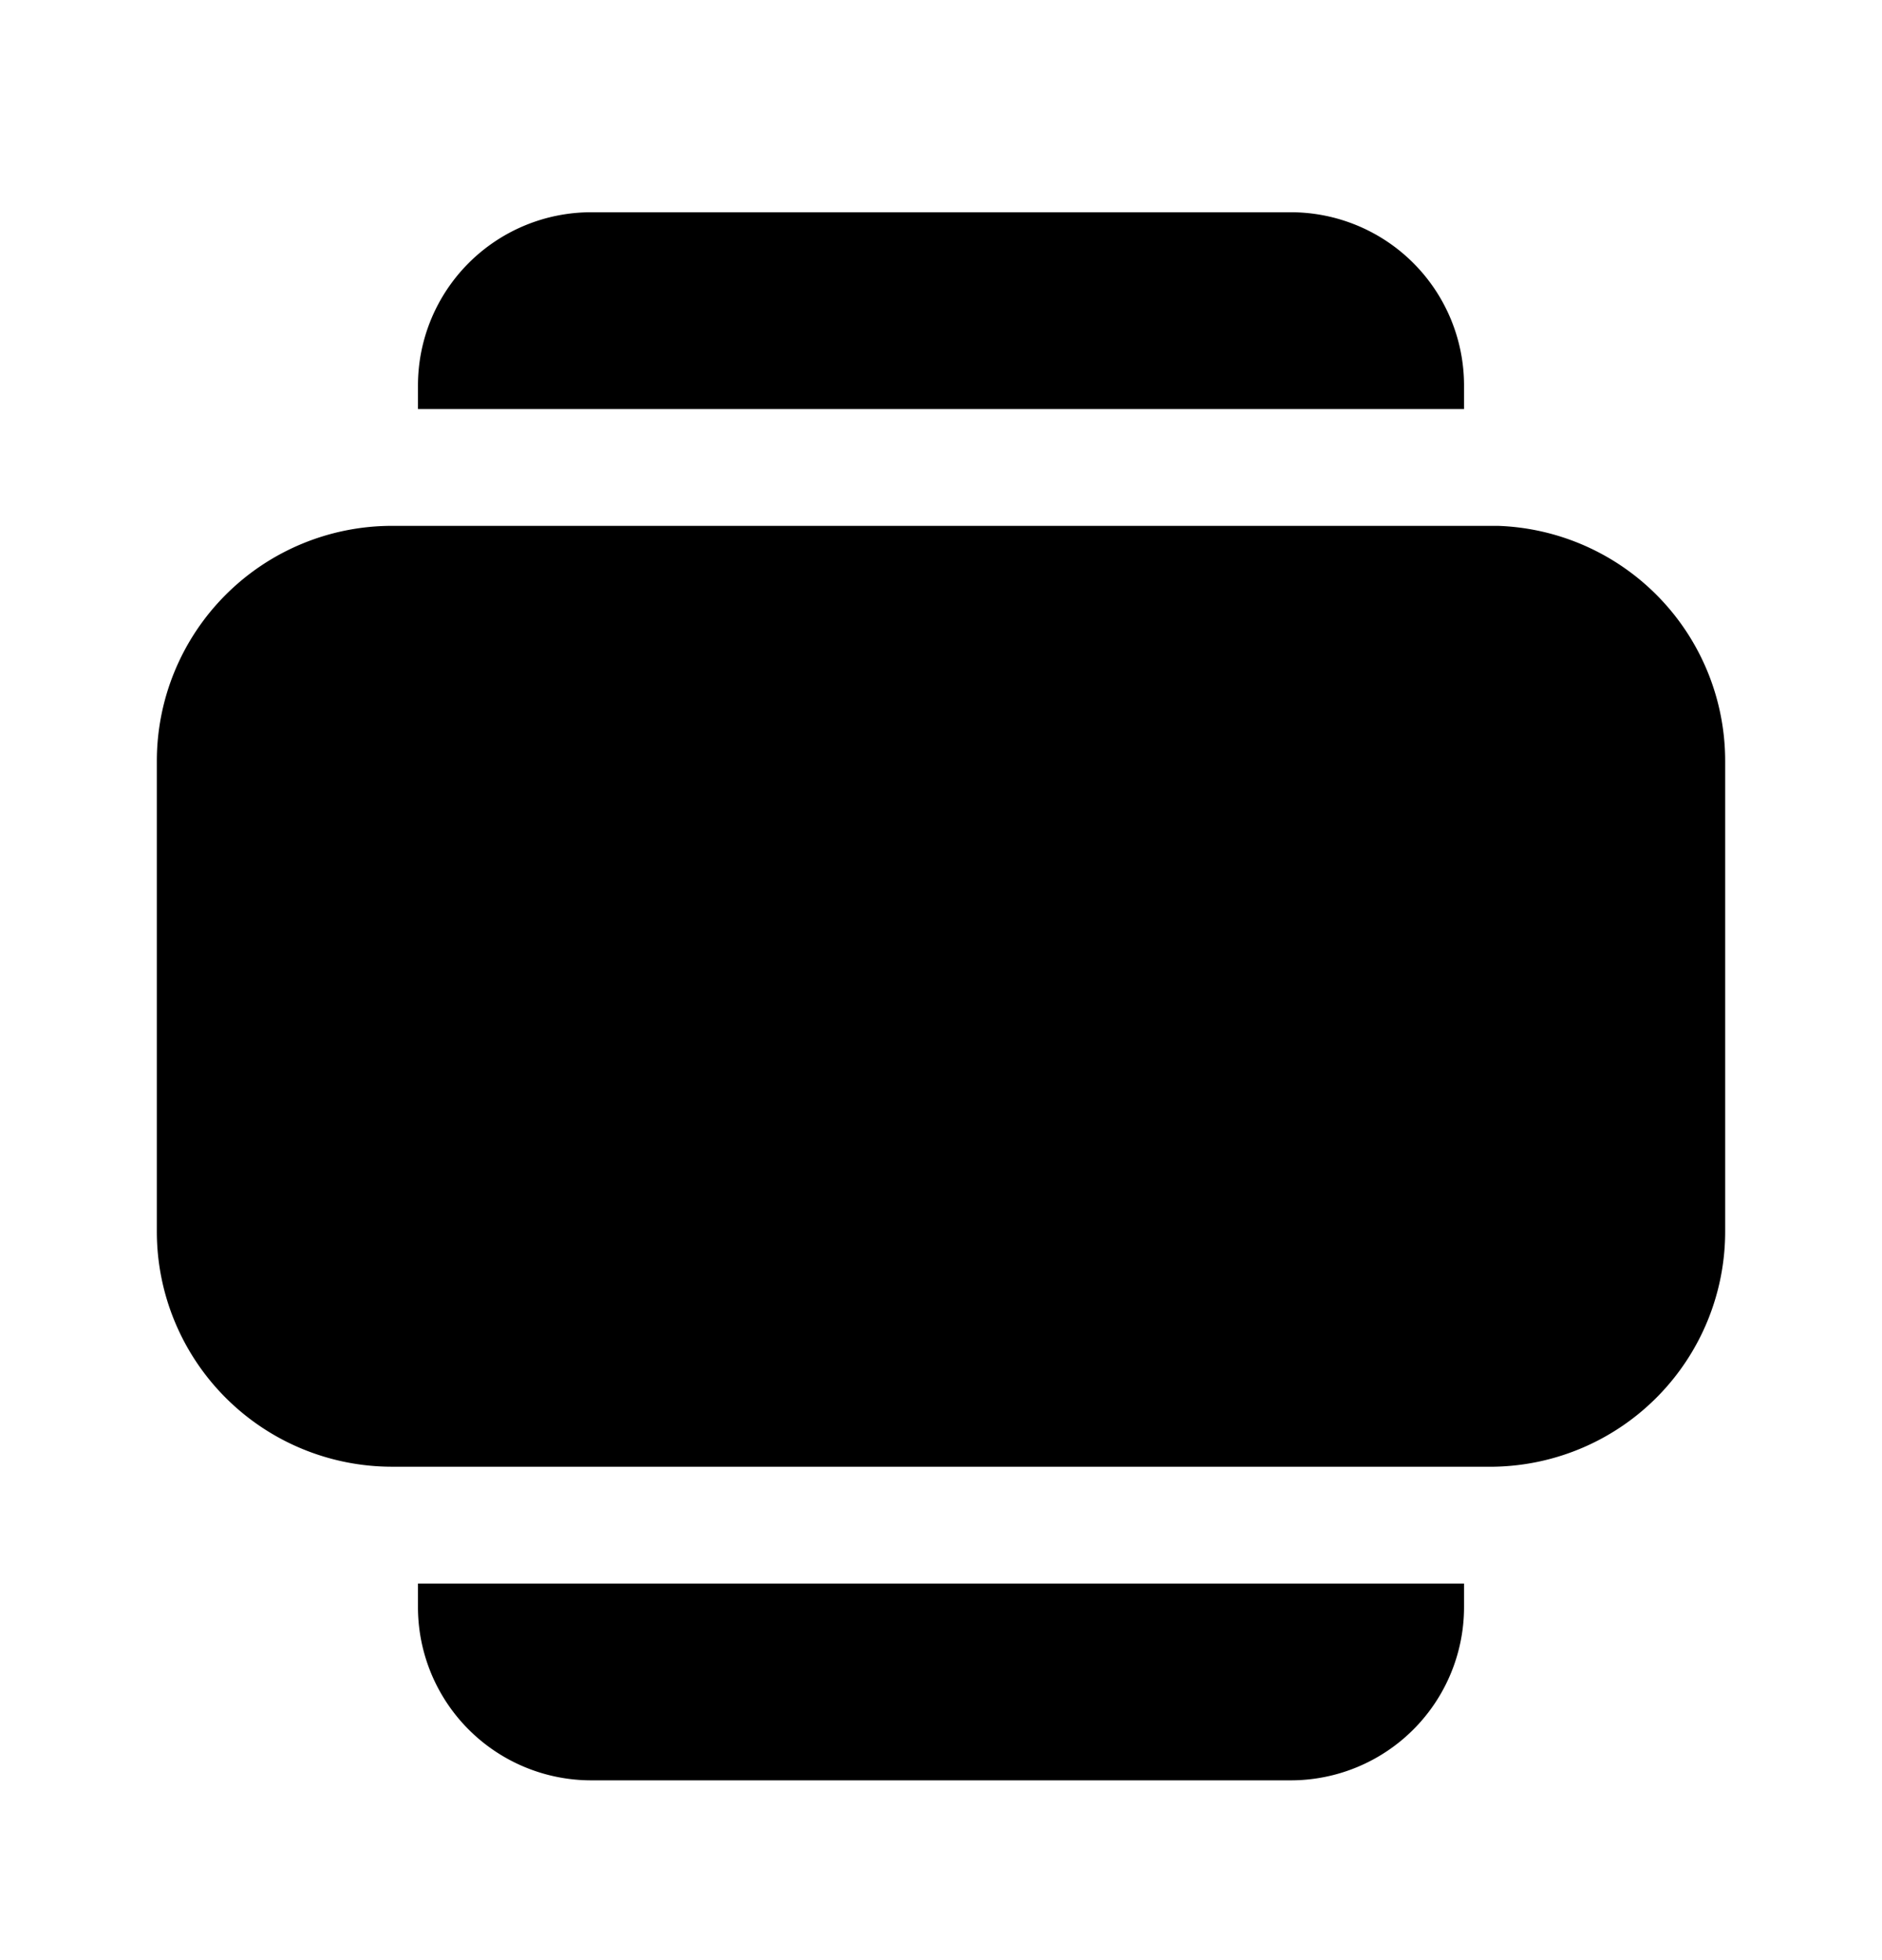 <svg xmlns="http://www.w3.org/2000/svg" width="24" height="25" fill="currentColor" viewBox="0 0 24 25">
  <path d="M5 6.707h14.1a3 3 0 0 1 2.9 3v6a3 3 0 0 1-2.95 3H5a3 3 0 0 1-3-3v-6a3 3 0 0 1 3-3Zm.33 13.79a2.21 2.21 0 0 0 2.21 2.21h8.92a2.21 2.21 0 0 0 2.21-2.21v-.3H5.33v.3Zm13.34-15.58a2.21 2.21 0 0 0-2.21-2.21H7.54a2.21 2.21 0 0 0-2.21 2.21v.3h13.34v-.3Z"/>
</svg>
